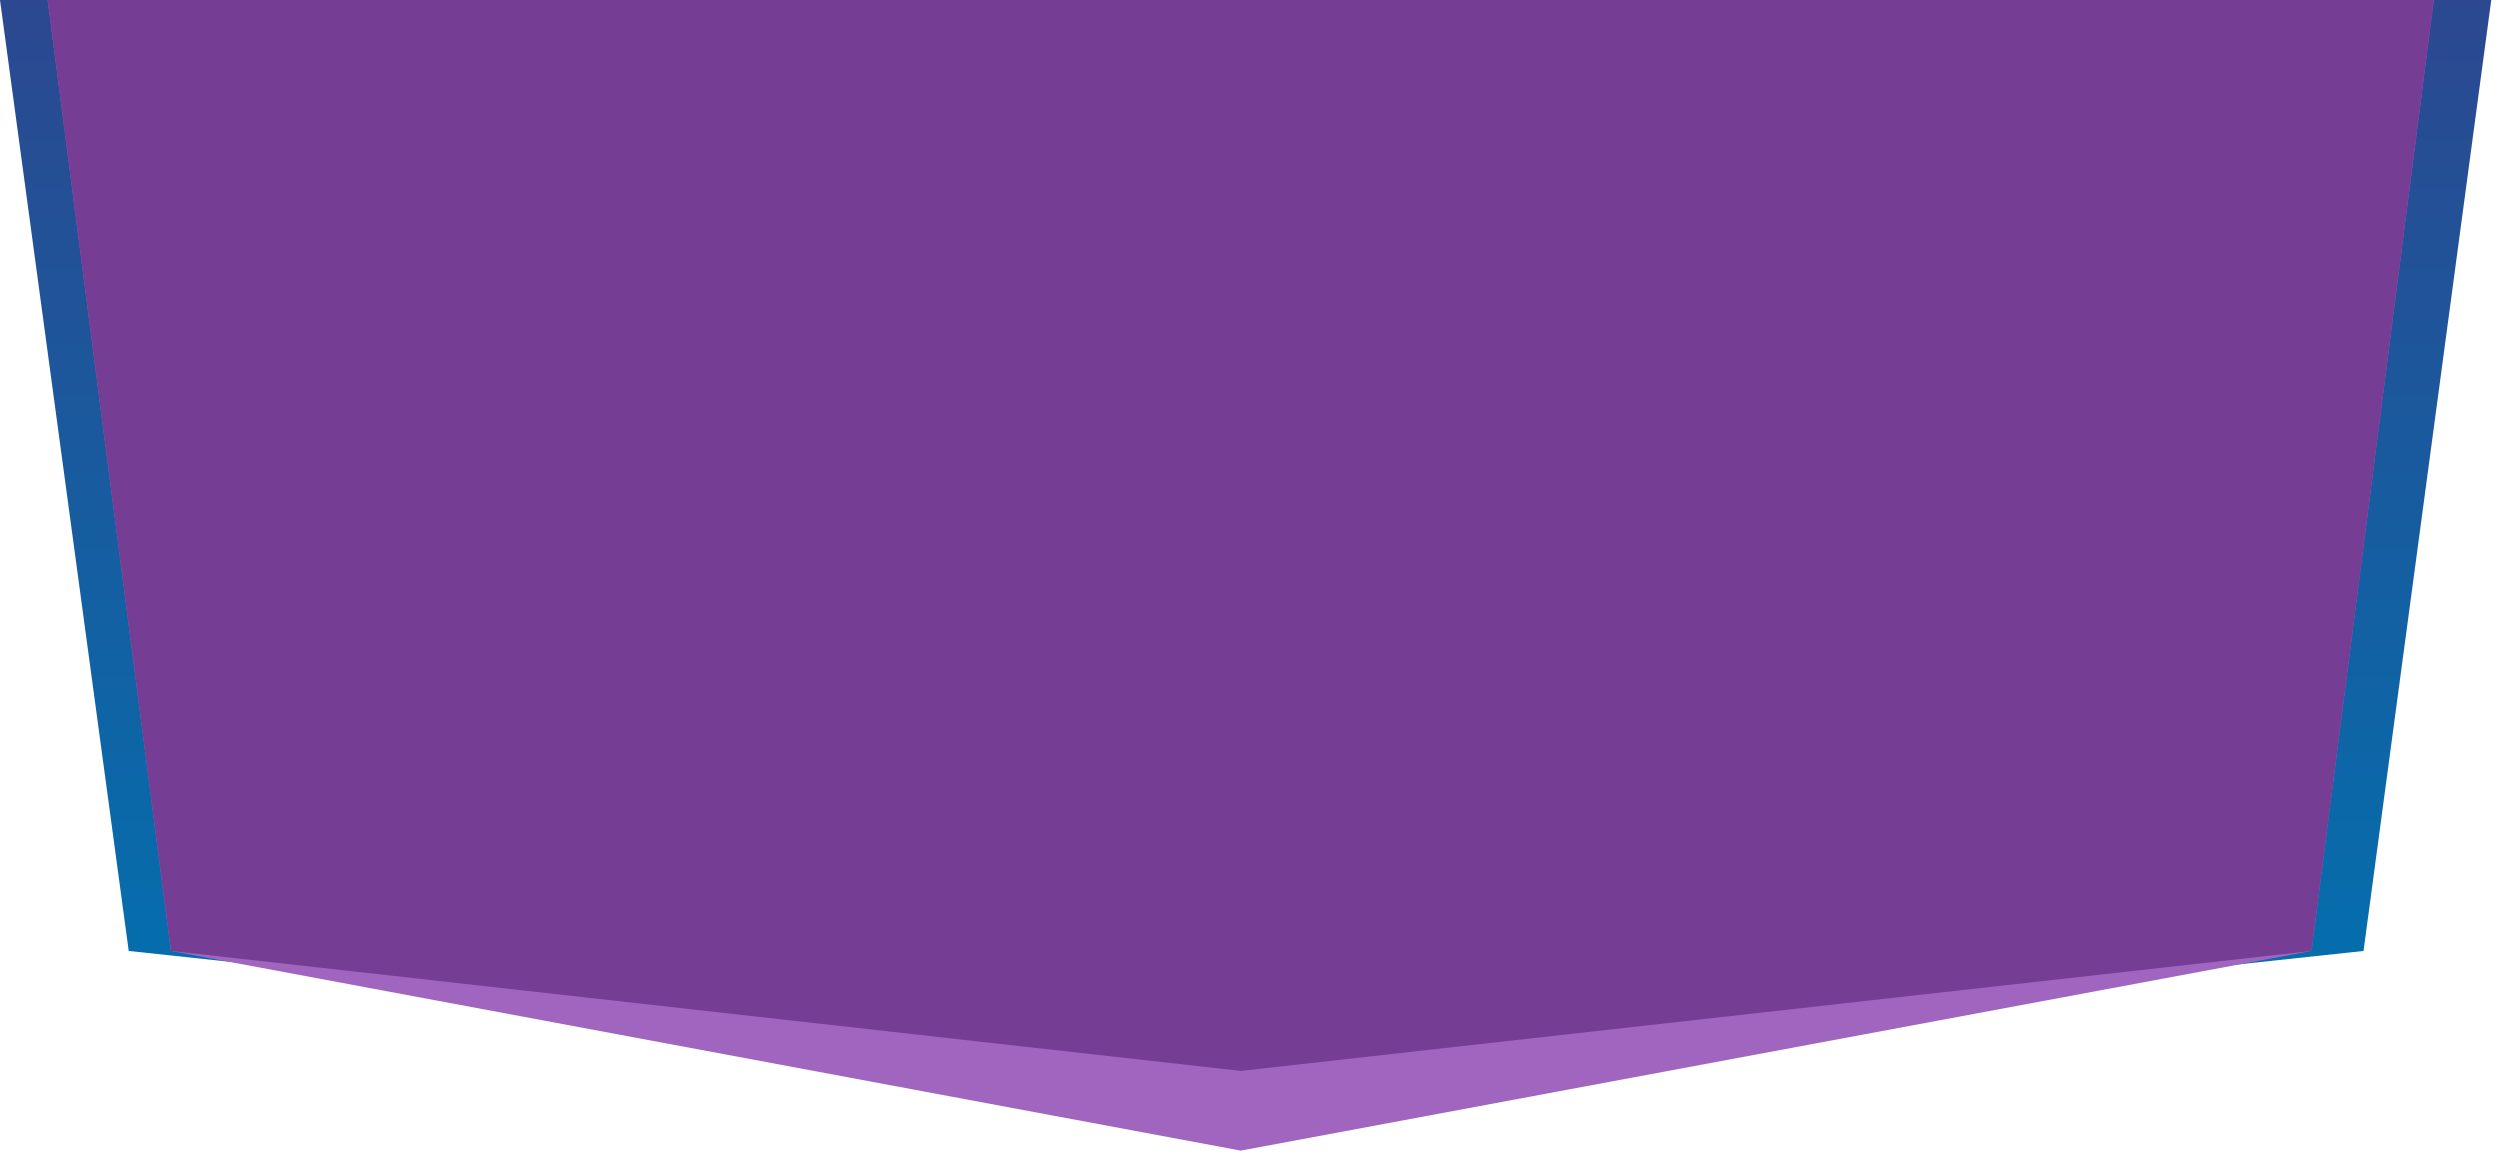 <svg height="97" viewBox="0 0 210 97" width="210" xmlns="http://www.w3.org/2000/svg" xmlns:xlink="http://www.w3.org/1999/xlink"><linearGradient id="a" x1="50%" x2="50%" y1="0%" y2="100%"><stop offset="0" stop-color="#2b4890"/><stop offset="1" stop-color="#0172b0"/></linearGradient><g fill="none" fill-rule="evenodd" transform=""><path d="m209.266 0-10.73 79.88-93.903 10.076-93.82-10.076-10.813-79.88z" fill="url(#a)"/><path d="m204.44 0-10.277 79.88-89.942 16.771-89.863-16.771-10.357-79.88z" fill="#9f65bf"/><path d="m204.44 0-10.277 79.88-89.942 10.076-89.863-10.076-10.357-79.88z" fill="#763d95"/></g></svg>